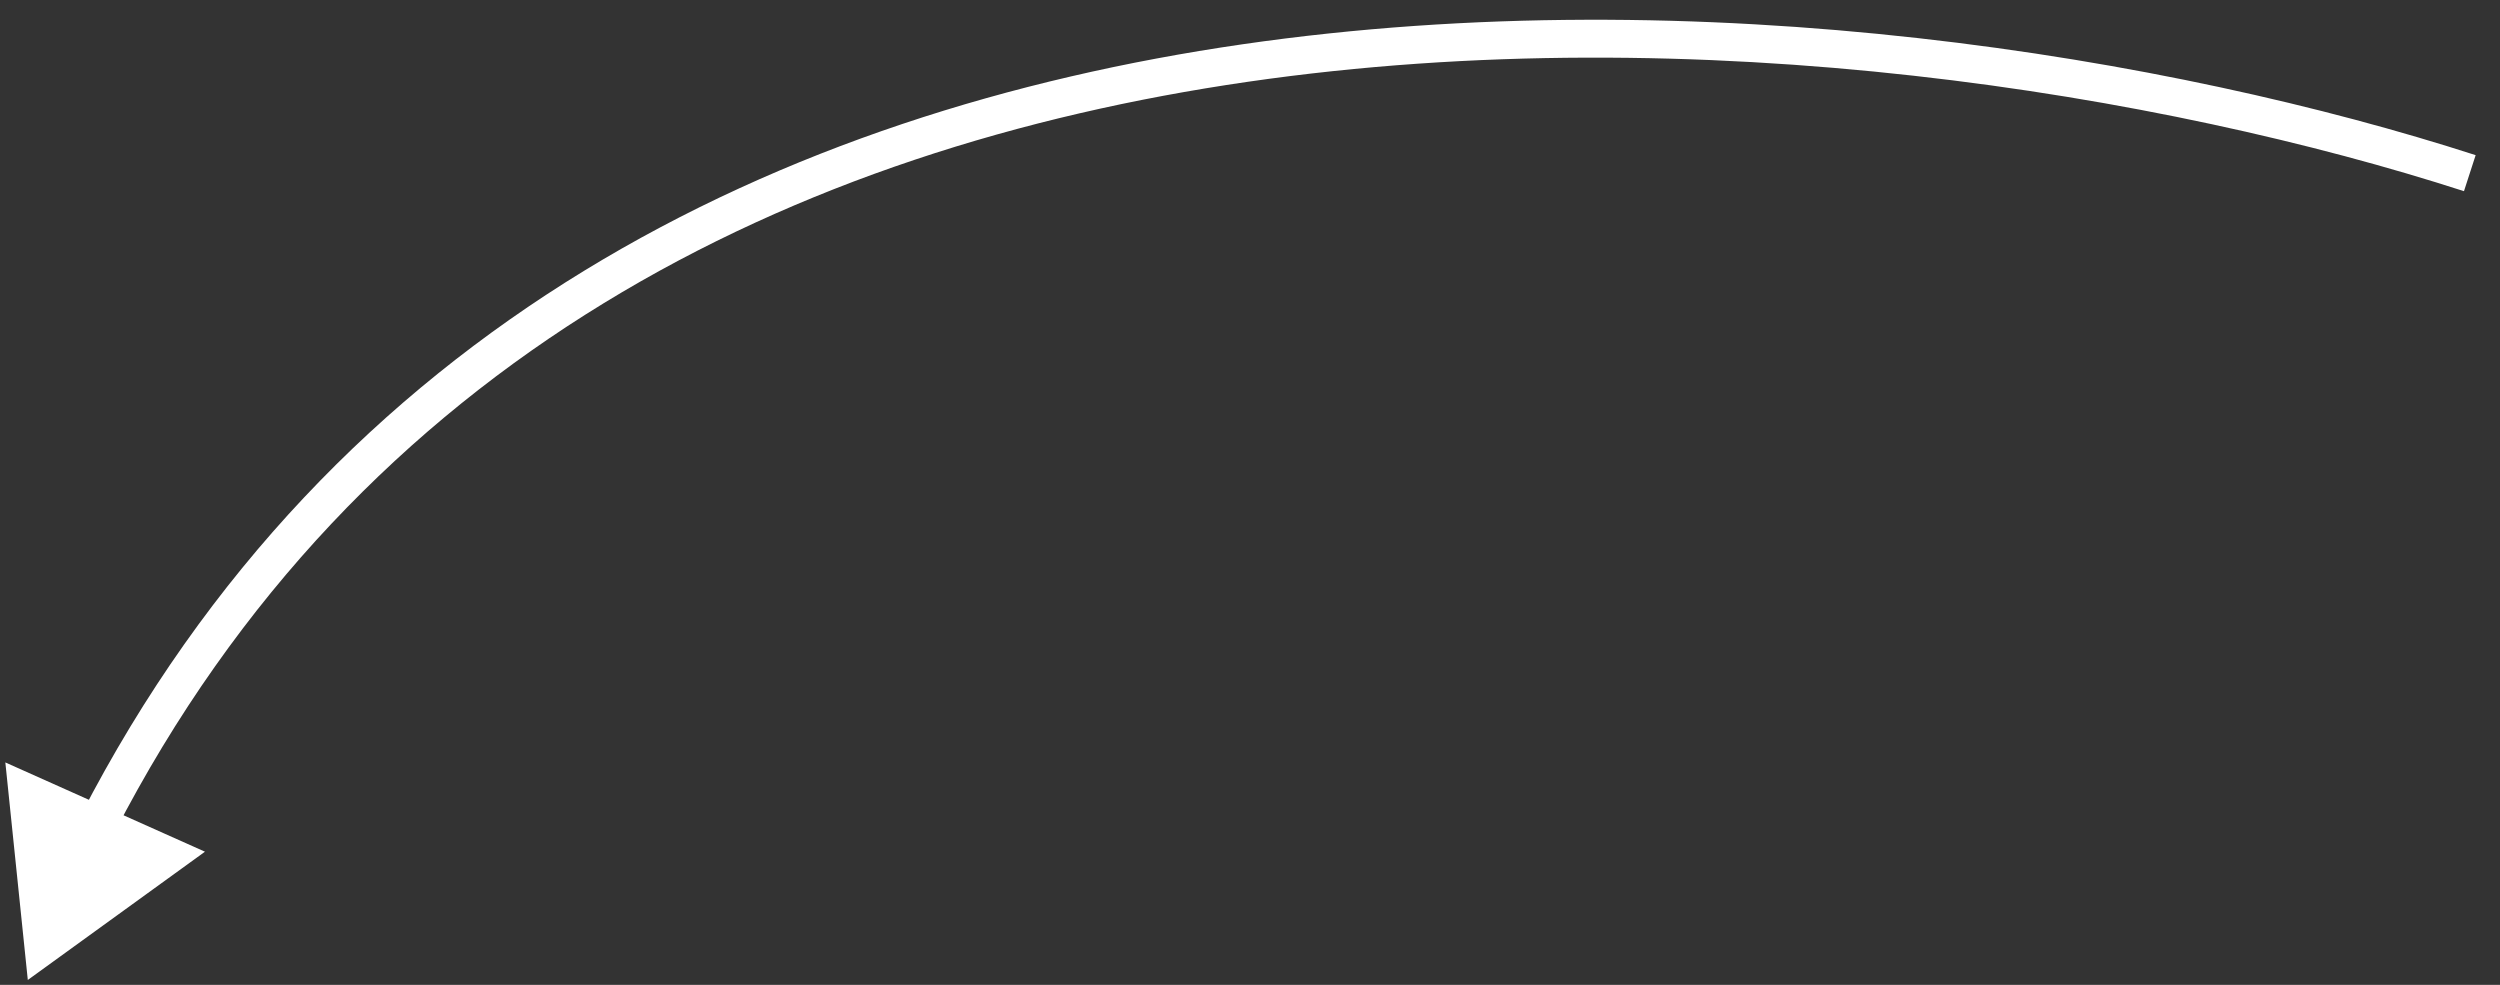 <svg width="66" height="26" viewBox="0 0 66 26" fill="none" xmlns="http://www.w3.org/2000/svg">
<rect x="0" y="0" width="66" height="26" fill="#333333" stroke="none"/>
<path d="M0.734 25.871L5.411 22.485L0.141 20.128L0.734 25.871ZM65.357 4.096C57.365 1.514 44.917 -0.59 32.794 1.17C20.661 2.932 8.8 8.576 2.126 21.536L3.015 21.994C9.496 9.409 21.013 3.891 32.938 2.16C44.875 0.427 57.166 2.5 65.049 5.047L65.357 4.096Z" fill="white"/>
</svg>
